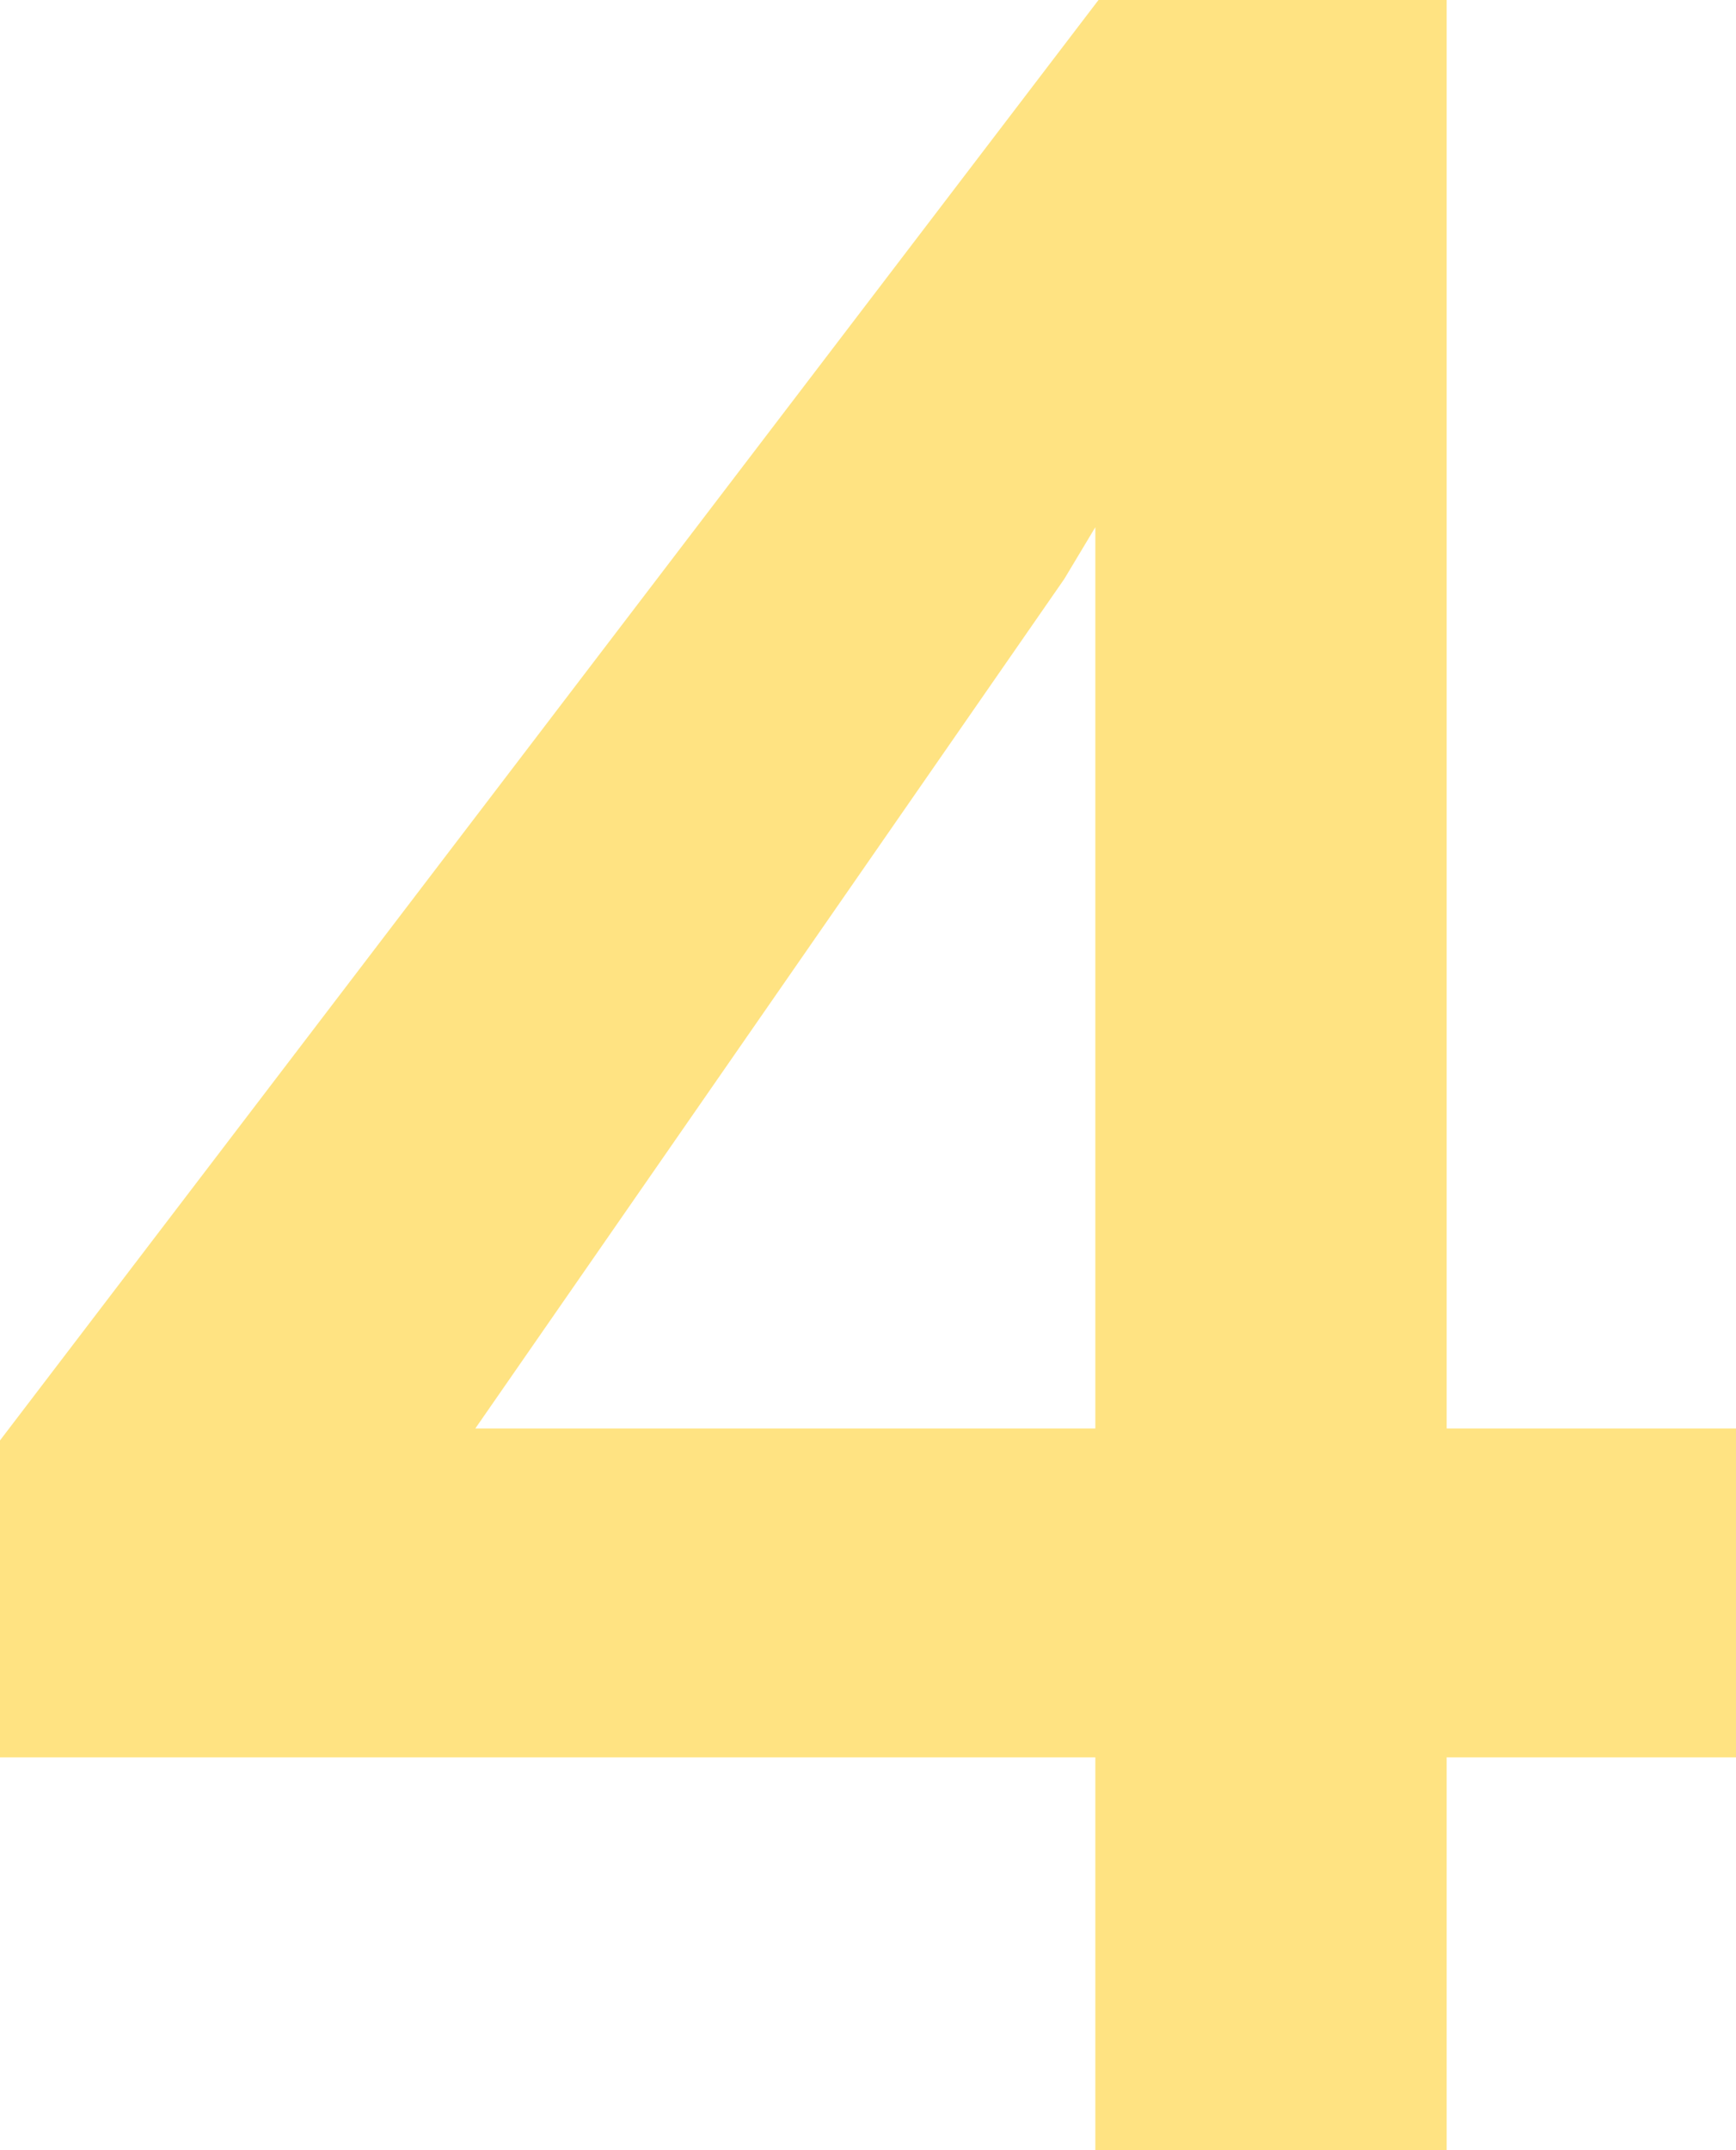 <svg width="84" height="104" viewBox="0 0 84 104" fill="none" xmlns="http://www.w3.org/2000/svg">
<path opacity="0.5" d="M84 85H70V104H53V85H0V69.671L53.153 0H70V69.092H84V85ZM53 36.5C53 33.989 53 29.5 53 29.5V25.5L51.5 28L23 69.092H53V36.5Z" fill="#FFC806"/>
</svg>
